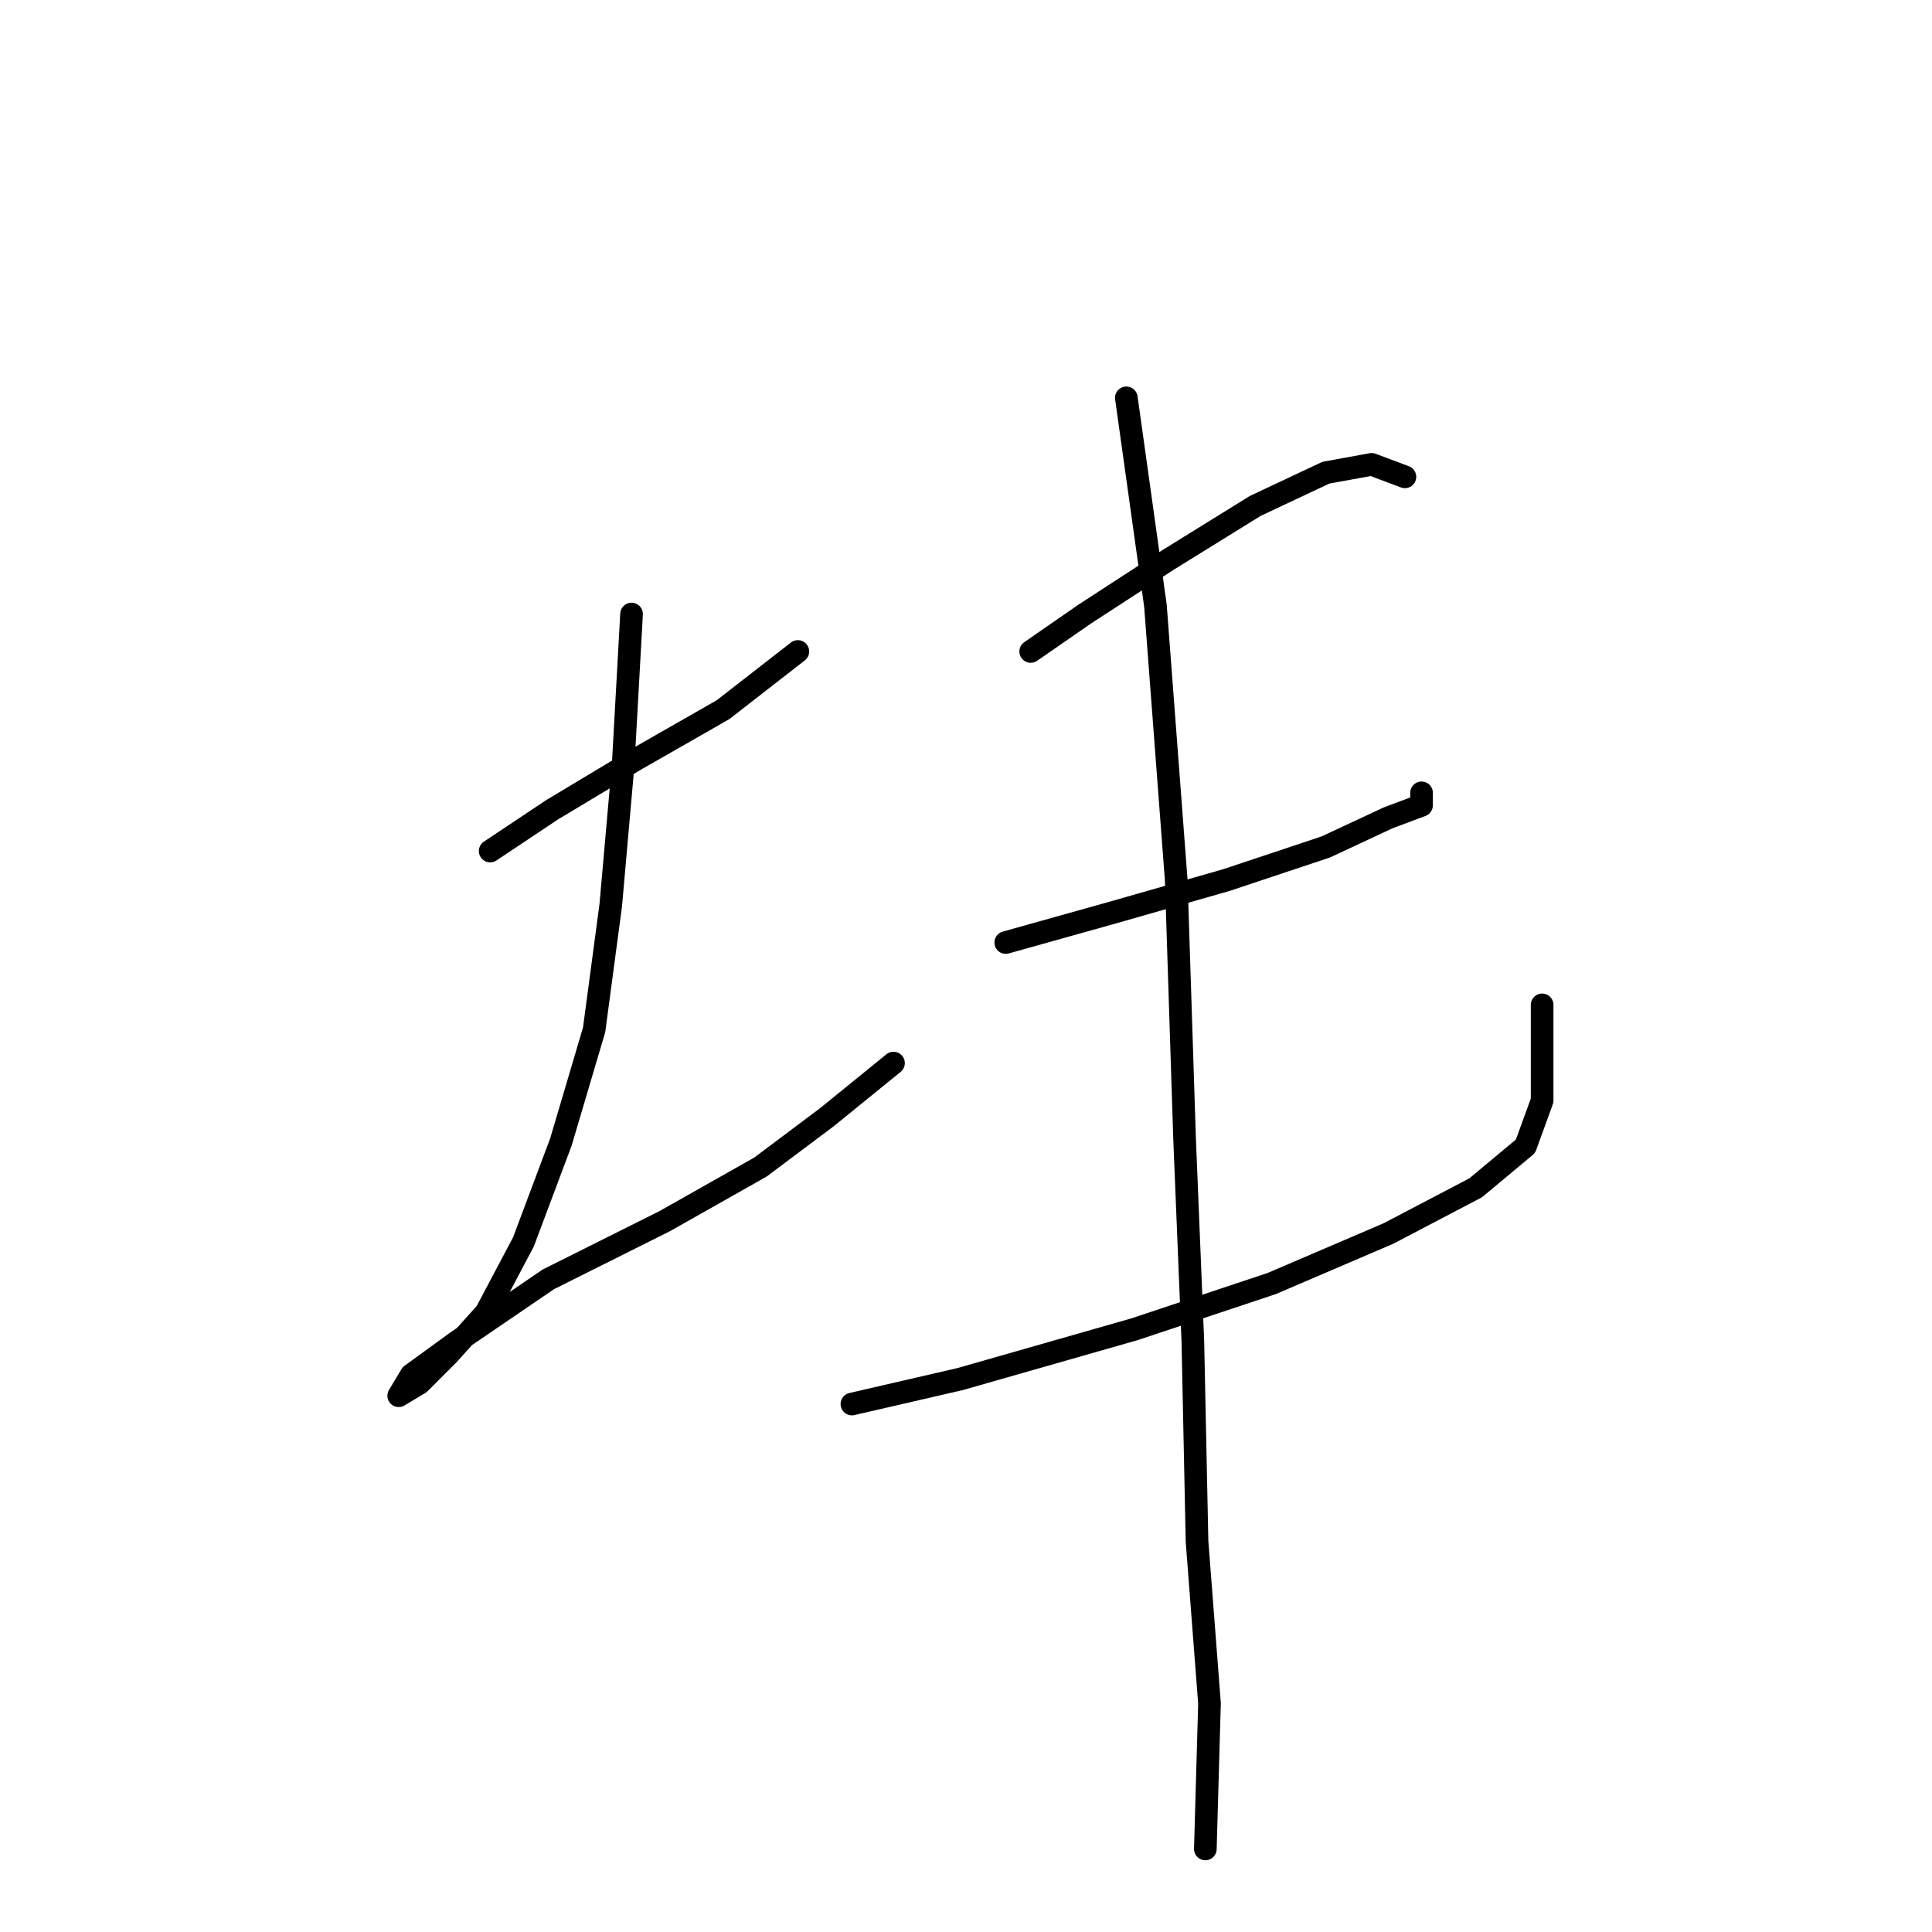 <?xml version="1.0" standalone="no"?>
    <svg width="256" height="256" xmlns="http://www.w3.org/2000/svg" version="1.1">
    <polyline stroke="black" stroke-width="3" stroke-linecap="round" fill="transparent" stroke-linejoin="round" points="64.952 112.768 73.216 107.259 84.235 100.648 95.805 94.037 105.721 86.323 105.721 86.323 " />
        <polyline stroke="black" stroke-width="3" stroke-linecap="round" fill="transparent" stroke-linejoin="round" points="83.684 81.365 82.582 101.199 80.929 119.931 78.725 136.459 74.318 151.334 69.359 164.557 64.401 173.923 59.443 179.432 55.586 183.289 52.831 184.942 52.831 184.942 54.484 182.187 60.544 177.779 72.665 169.515 88.091 161.802 100.763 154.64 109.578 148.029 118.393 140.866 118.393 140.866 " />
        <polyline stroke="black" stroke-width="3" stroke-linecap="round" fill="transparent" stroke-linejoin="round" points="136.574 86.323 143.736 81.365 154.755 74.203 166.325 67.04 175.691 62.633 181.751 61.531 186.159 63.184 186.159 63.184 " />
        <polyline stroke="black" stroke-width="3" stroke-linecap="round" fill="transparent" stroke-linejoin="round" points="133.268 124.889 147.042 121.033 162.468 116.625 175.691 112.218 183.955 108.361 188.362 106.708 188.362 105.055 188.362 105.055 " />
        <polyline stroke="black" stroke-width="3" stroke-linecap="round" fill="transparent" stroke-linejoin="round" points="112.884 186.043 127.208 182.738 150.348 176.127 168.529 170.066 183.955 163.455 195.525 157.395 202.136 151.885 204.34 145.825 204.34 133.153 204.34 133.153 " />
        <polyline stroke="black" stroke-width="3" stroke-linecap="round" fill="transparent" stroke-linejoin="round" points="149.246 52.716 153.102 80.263 155.857 116.625 156.959 150.783 158.061 177.779 158.612 204.224 160.265 225.711 159.714 244.994 159.714 244.994 " />
        </svg>
